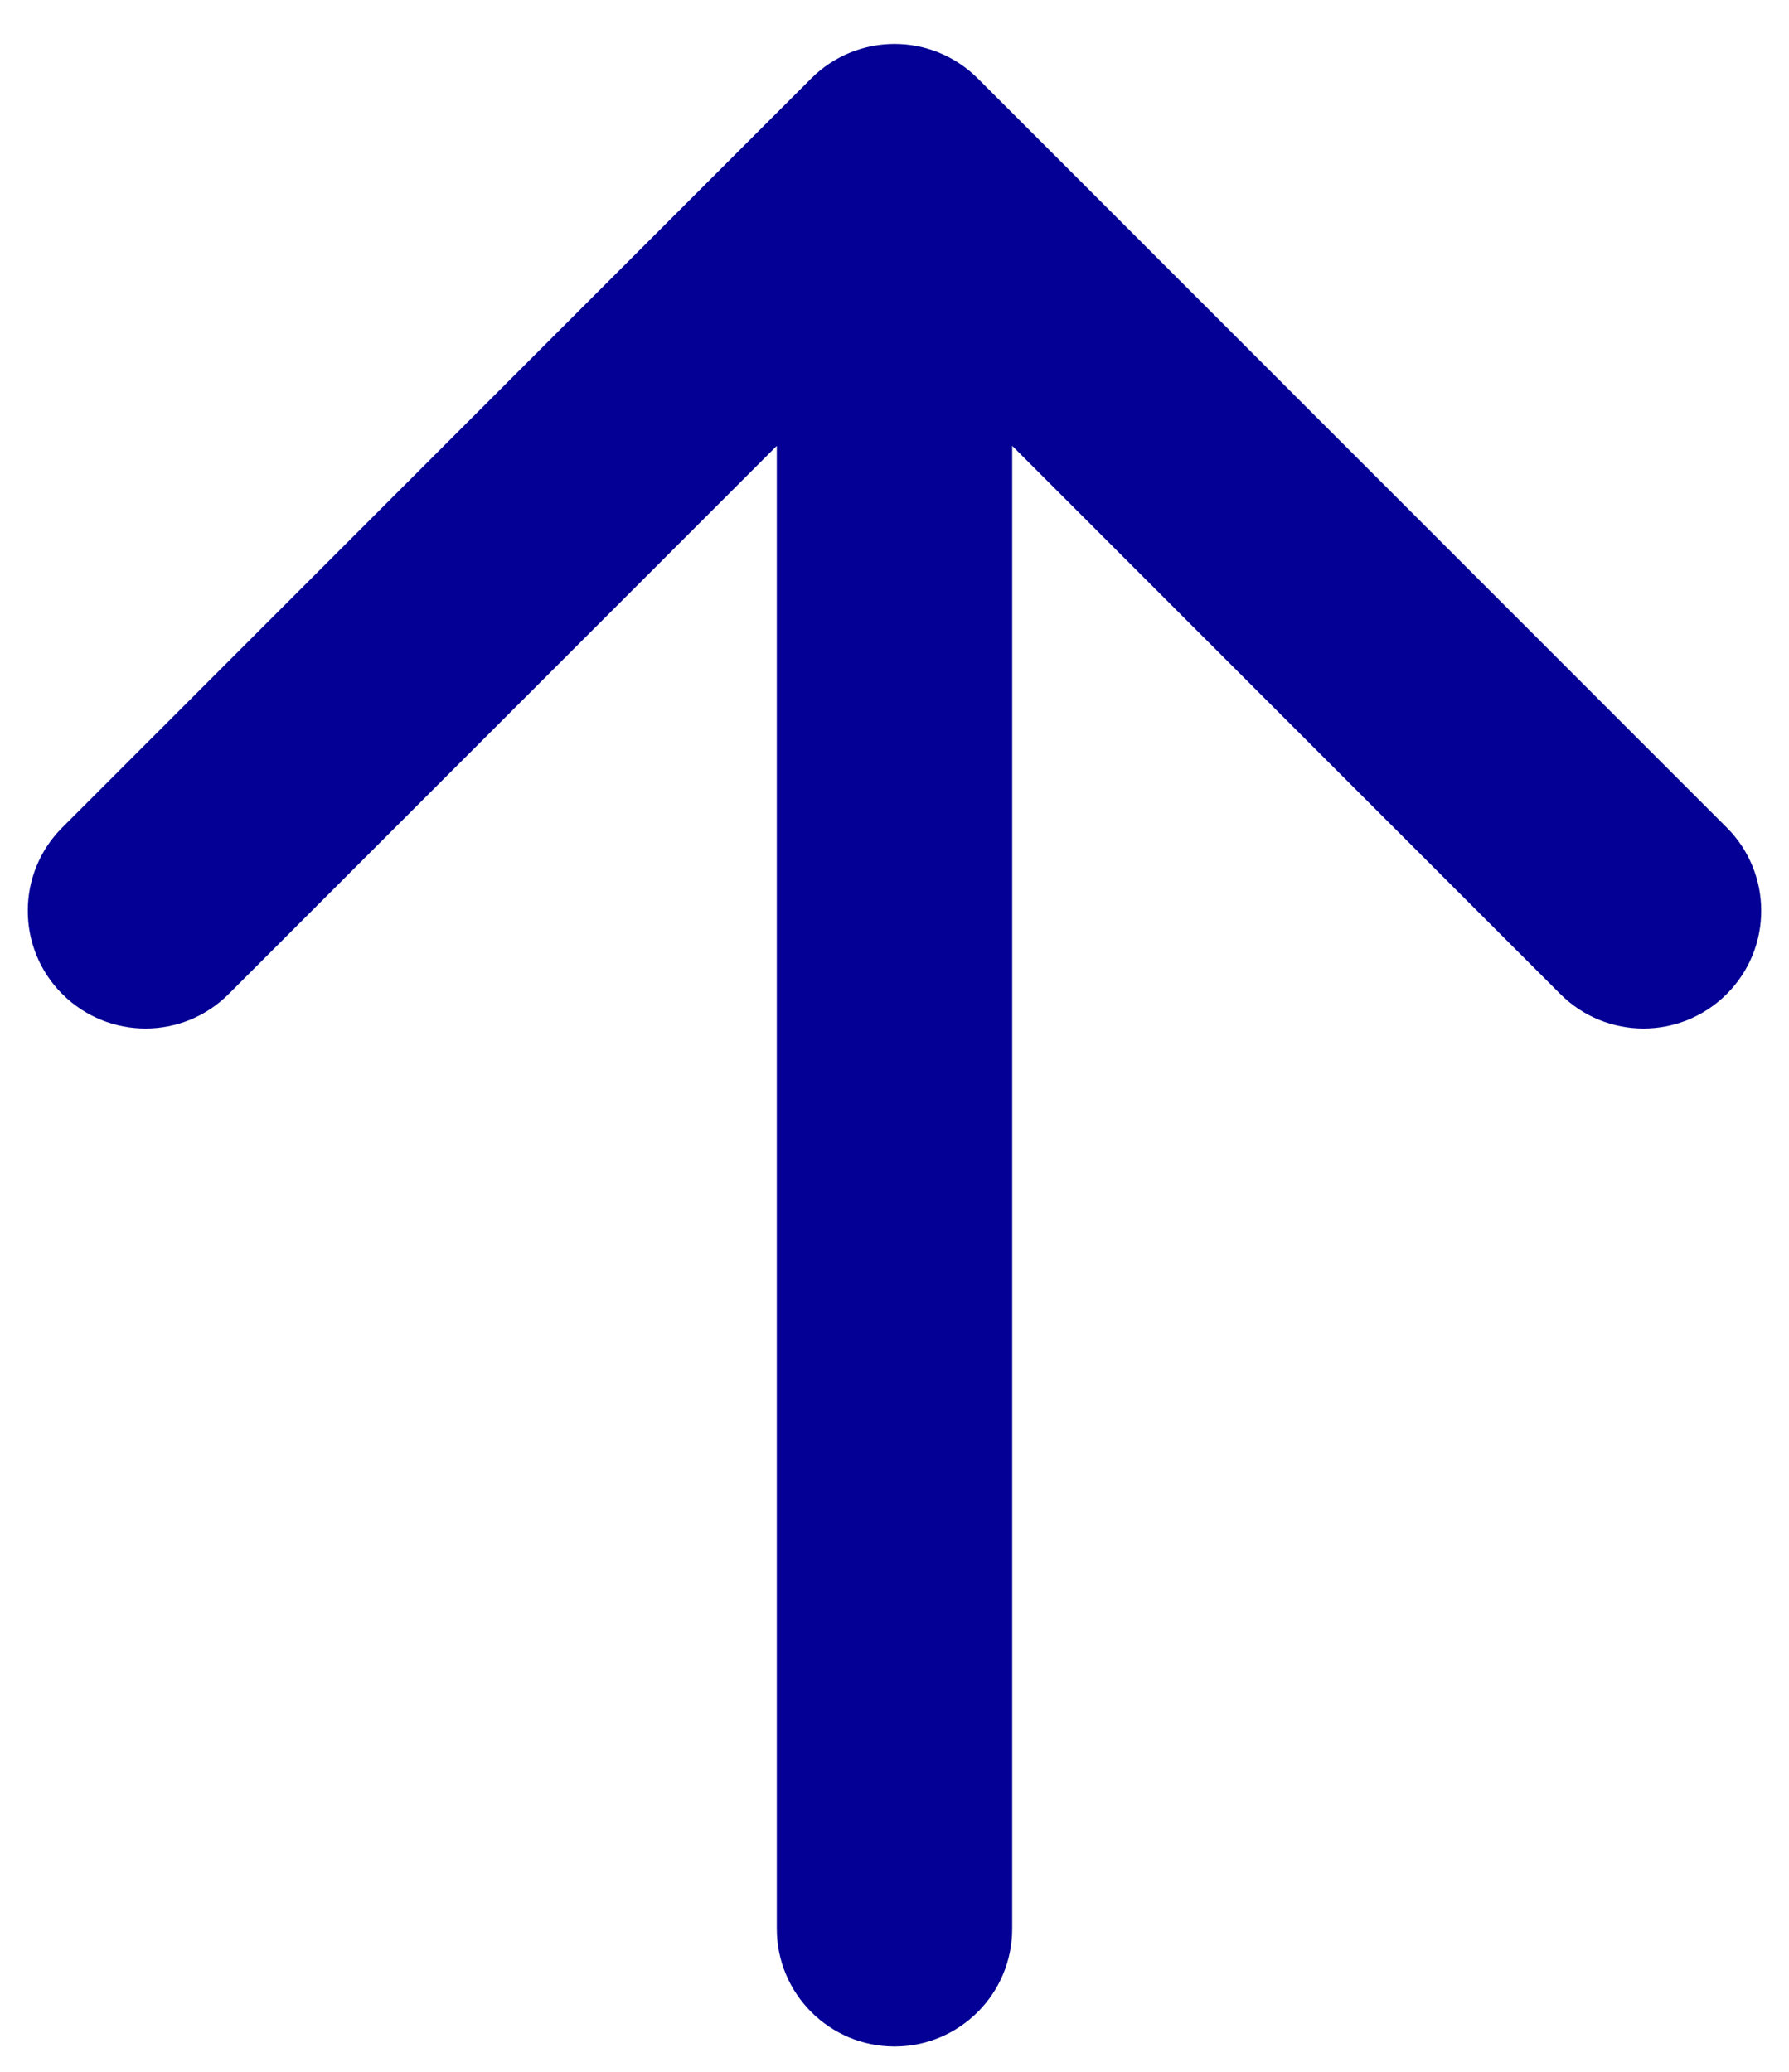<svg width="38" height="44" viewBox="0 0 38 44" fill="none" xmlns="http://www.w3.org/2000/svg">
<path d="M16.5 40.962C16.5 42.343 17.619 43.462 19 43.462C20.381 43.462 21.5 42.343 21.5 40.962H16.5ZM20.768 1.665C19.791 0.689 18.209 0.689 17.232 1.665L1.322 17.575C0.346 18.551 0.346 20.134 1.322 21.11C2.299 22.087 3.882 22.087 4.858 21.11L19 6.968L33.142 21.11C34.118 22.087 35.701 22.087 36.678 21.11C37.654 20.134 37.654 18.551 36.678 17.575L20.768 1.665ZM21.5 40.962L21.5 3.433H16.5L16.5 40.962H21.5Z" fill="#040095"/>
</svg>
